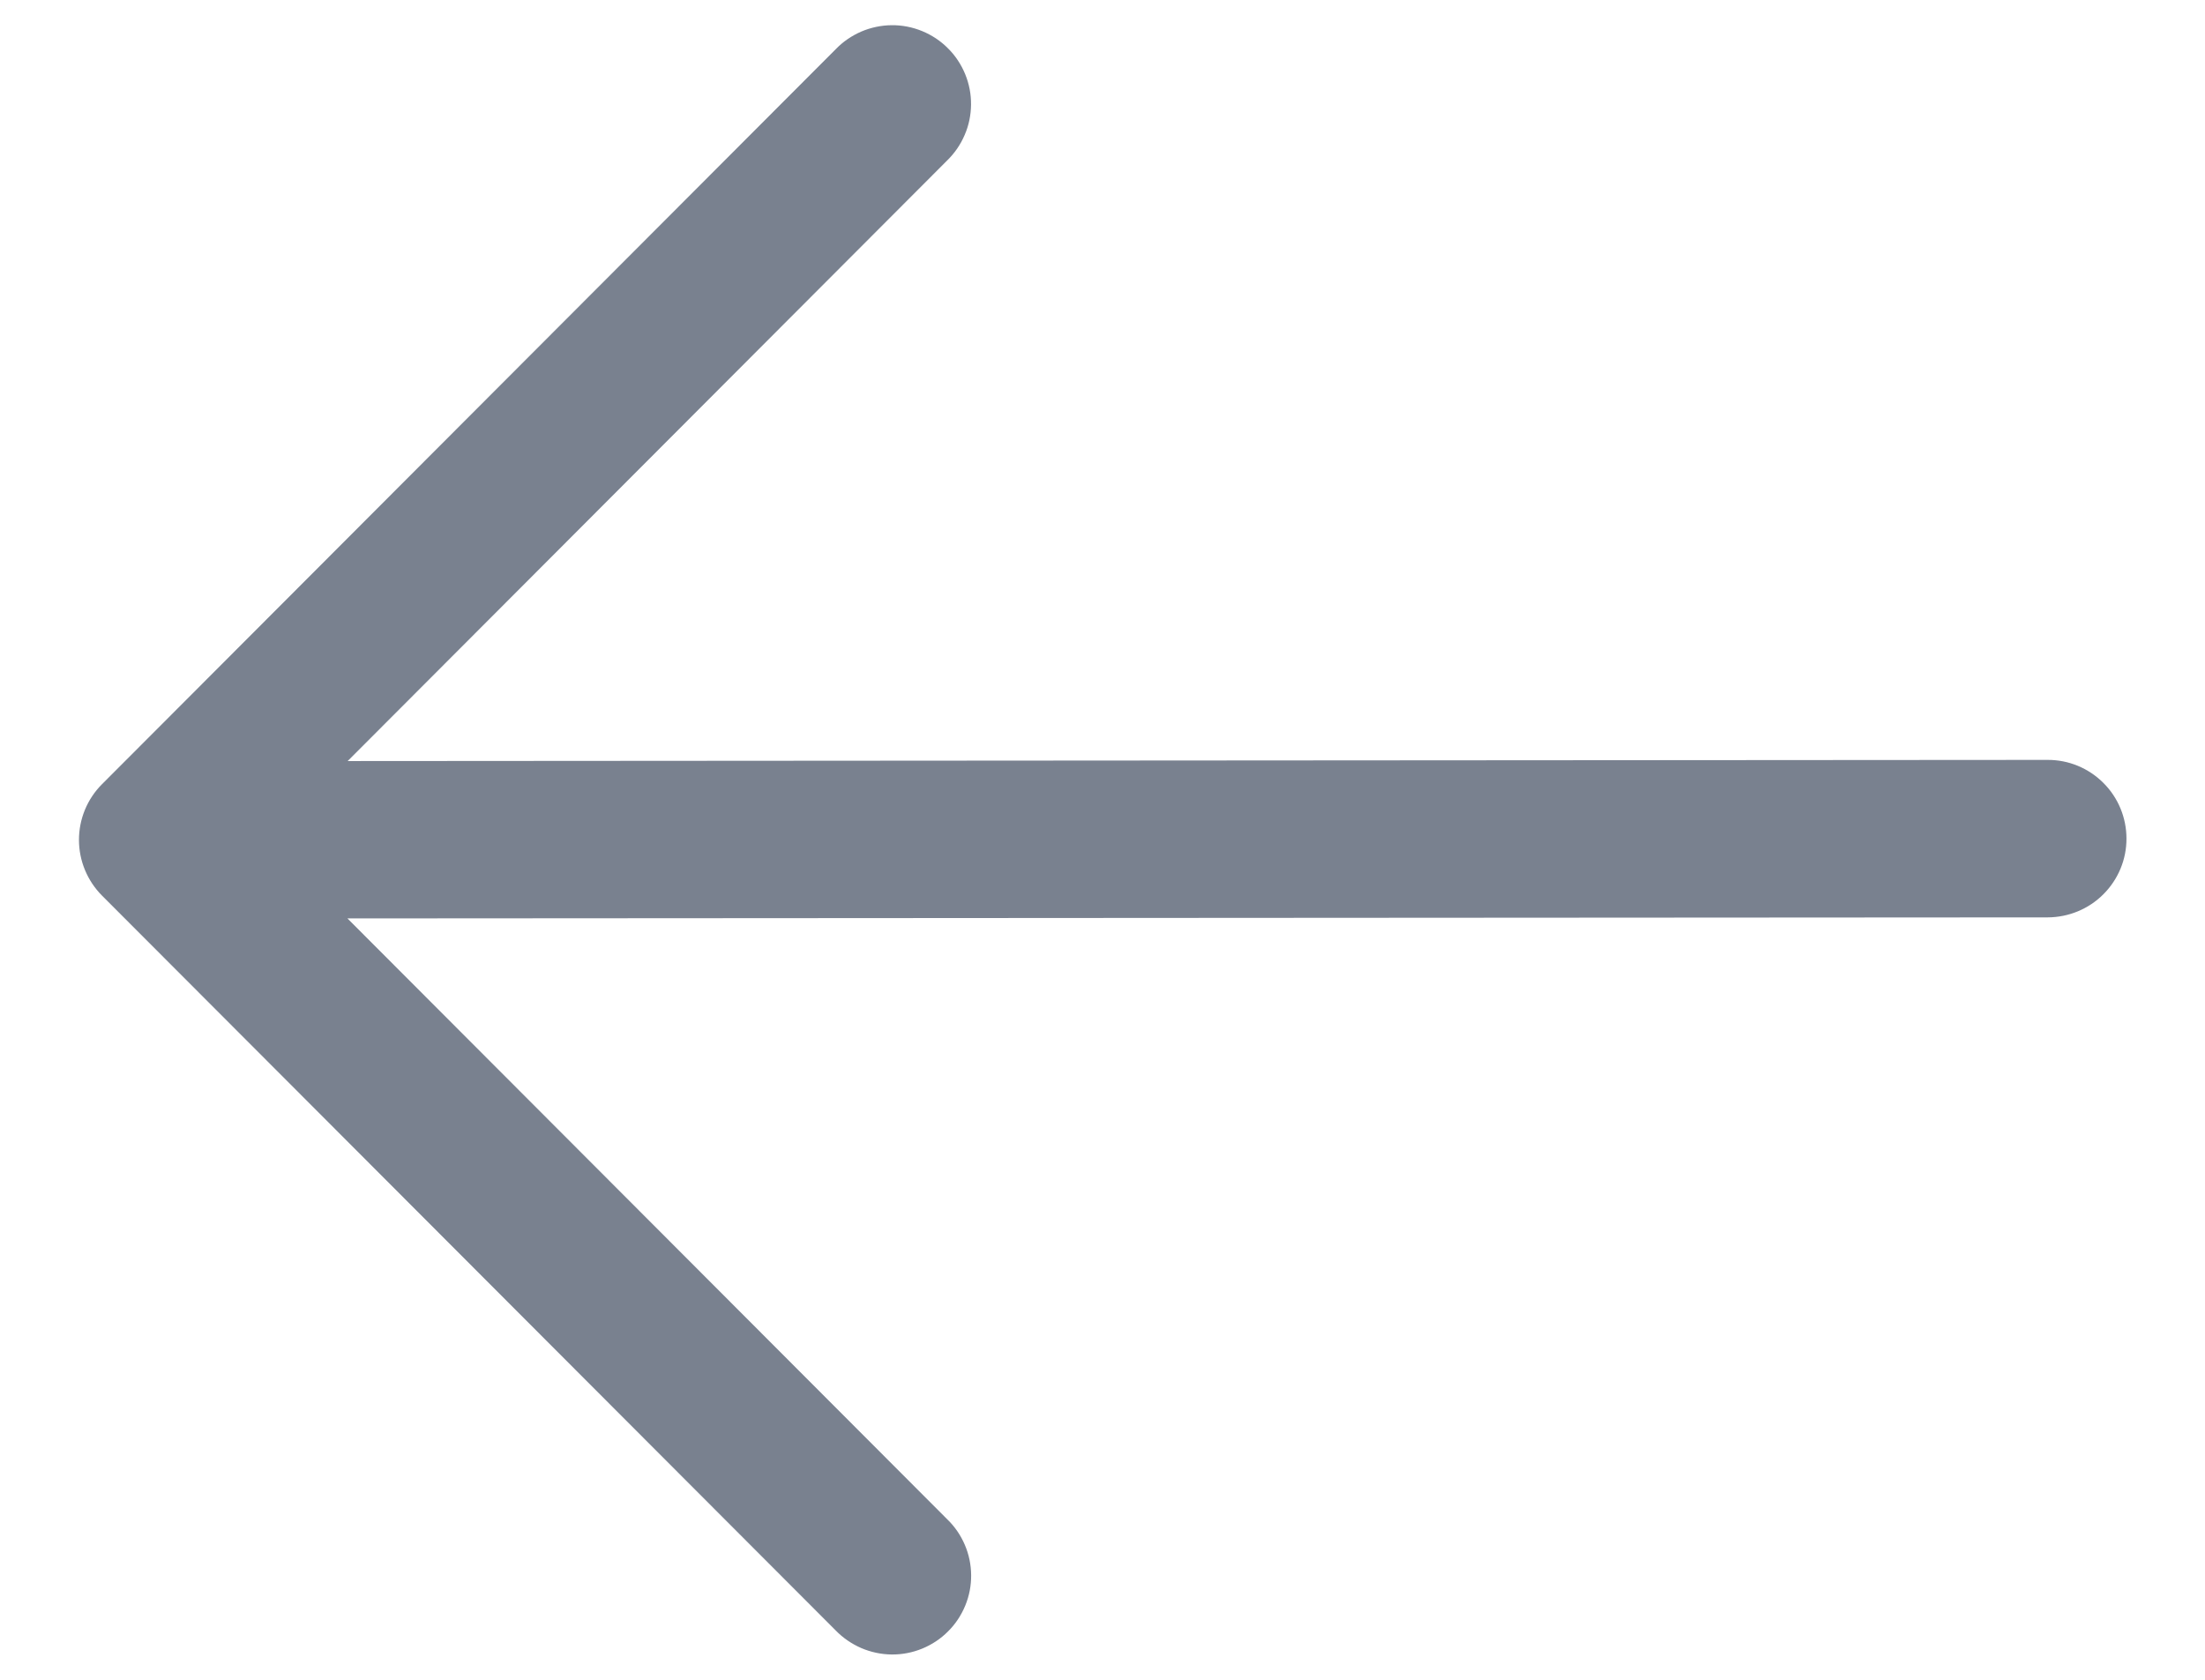 <svg width="21" height="16" viewBox="0 0 21 16" fill="none" xmlns="http://www.w3.org/2000/svg">
<path fill-rule="evenodd" clip-rule="evenodd" d="M0.971 8.53C0.831 8.389 0.752 8.198 0.752 8C0.752 7.801 0.831 7.61 0.971 7.47L7.958 0.47C8.027 0.398 8.11 0.341 8.202 0.301C8.293 0.262 8.392 0.241 8.491 0.24C8.591 0.239 8.689 0.258 8.782 0.296C8.874 0.334 8.958 0.389 9.028 0.46C9.099 0.53 9.154 0.614 9.192 0.706C9.23 0.798 9.249 0.897 9.248 0.997C9.247 1.096 9.227 1.195 9.187 1.286C9.148 1.378 9.091 1.46 9.019 1.53L3.311 7.249L19.501 7.238C19.7 7.237 19.891 7.316 20.032 7.457C20.173 7.597 20.252 7.788 20.252 7.987C20.253 8.185 20.174 8.376 20.033 8.517C19.893 8.658 19.702 8.737 19.503 8.738L3.309 8.748L9.02 14.47C9.092 14.539 9.149 14.622 9.188 14.713C9.228 14.805 9.248 14.903 9.249 15.003C9.25 15.102 9.231 15.201 9.193 15.293C9.155 15.385 9.1 15.469 9.029 15.539C8.959 15.61 8.875 15.665 8.783 15.703C8.69 15.741 8.592 15.76 8.492 15.759C8.393 15.758 8.294 15.737 8.203 15.698C8.111 15.658 8.028 15.601 7.959 15.53L0.971 8.53Z" fill="#79818F"/>
</svg>
